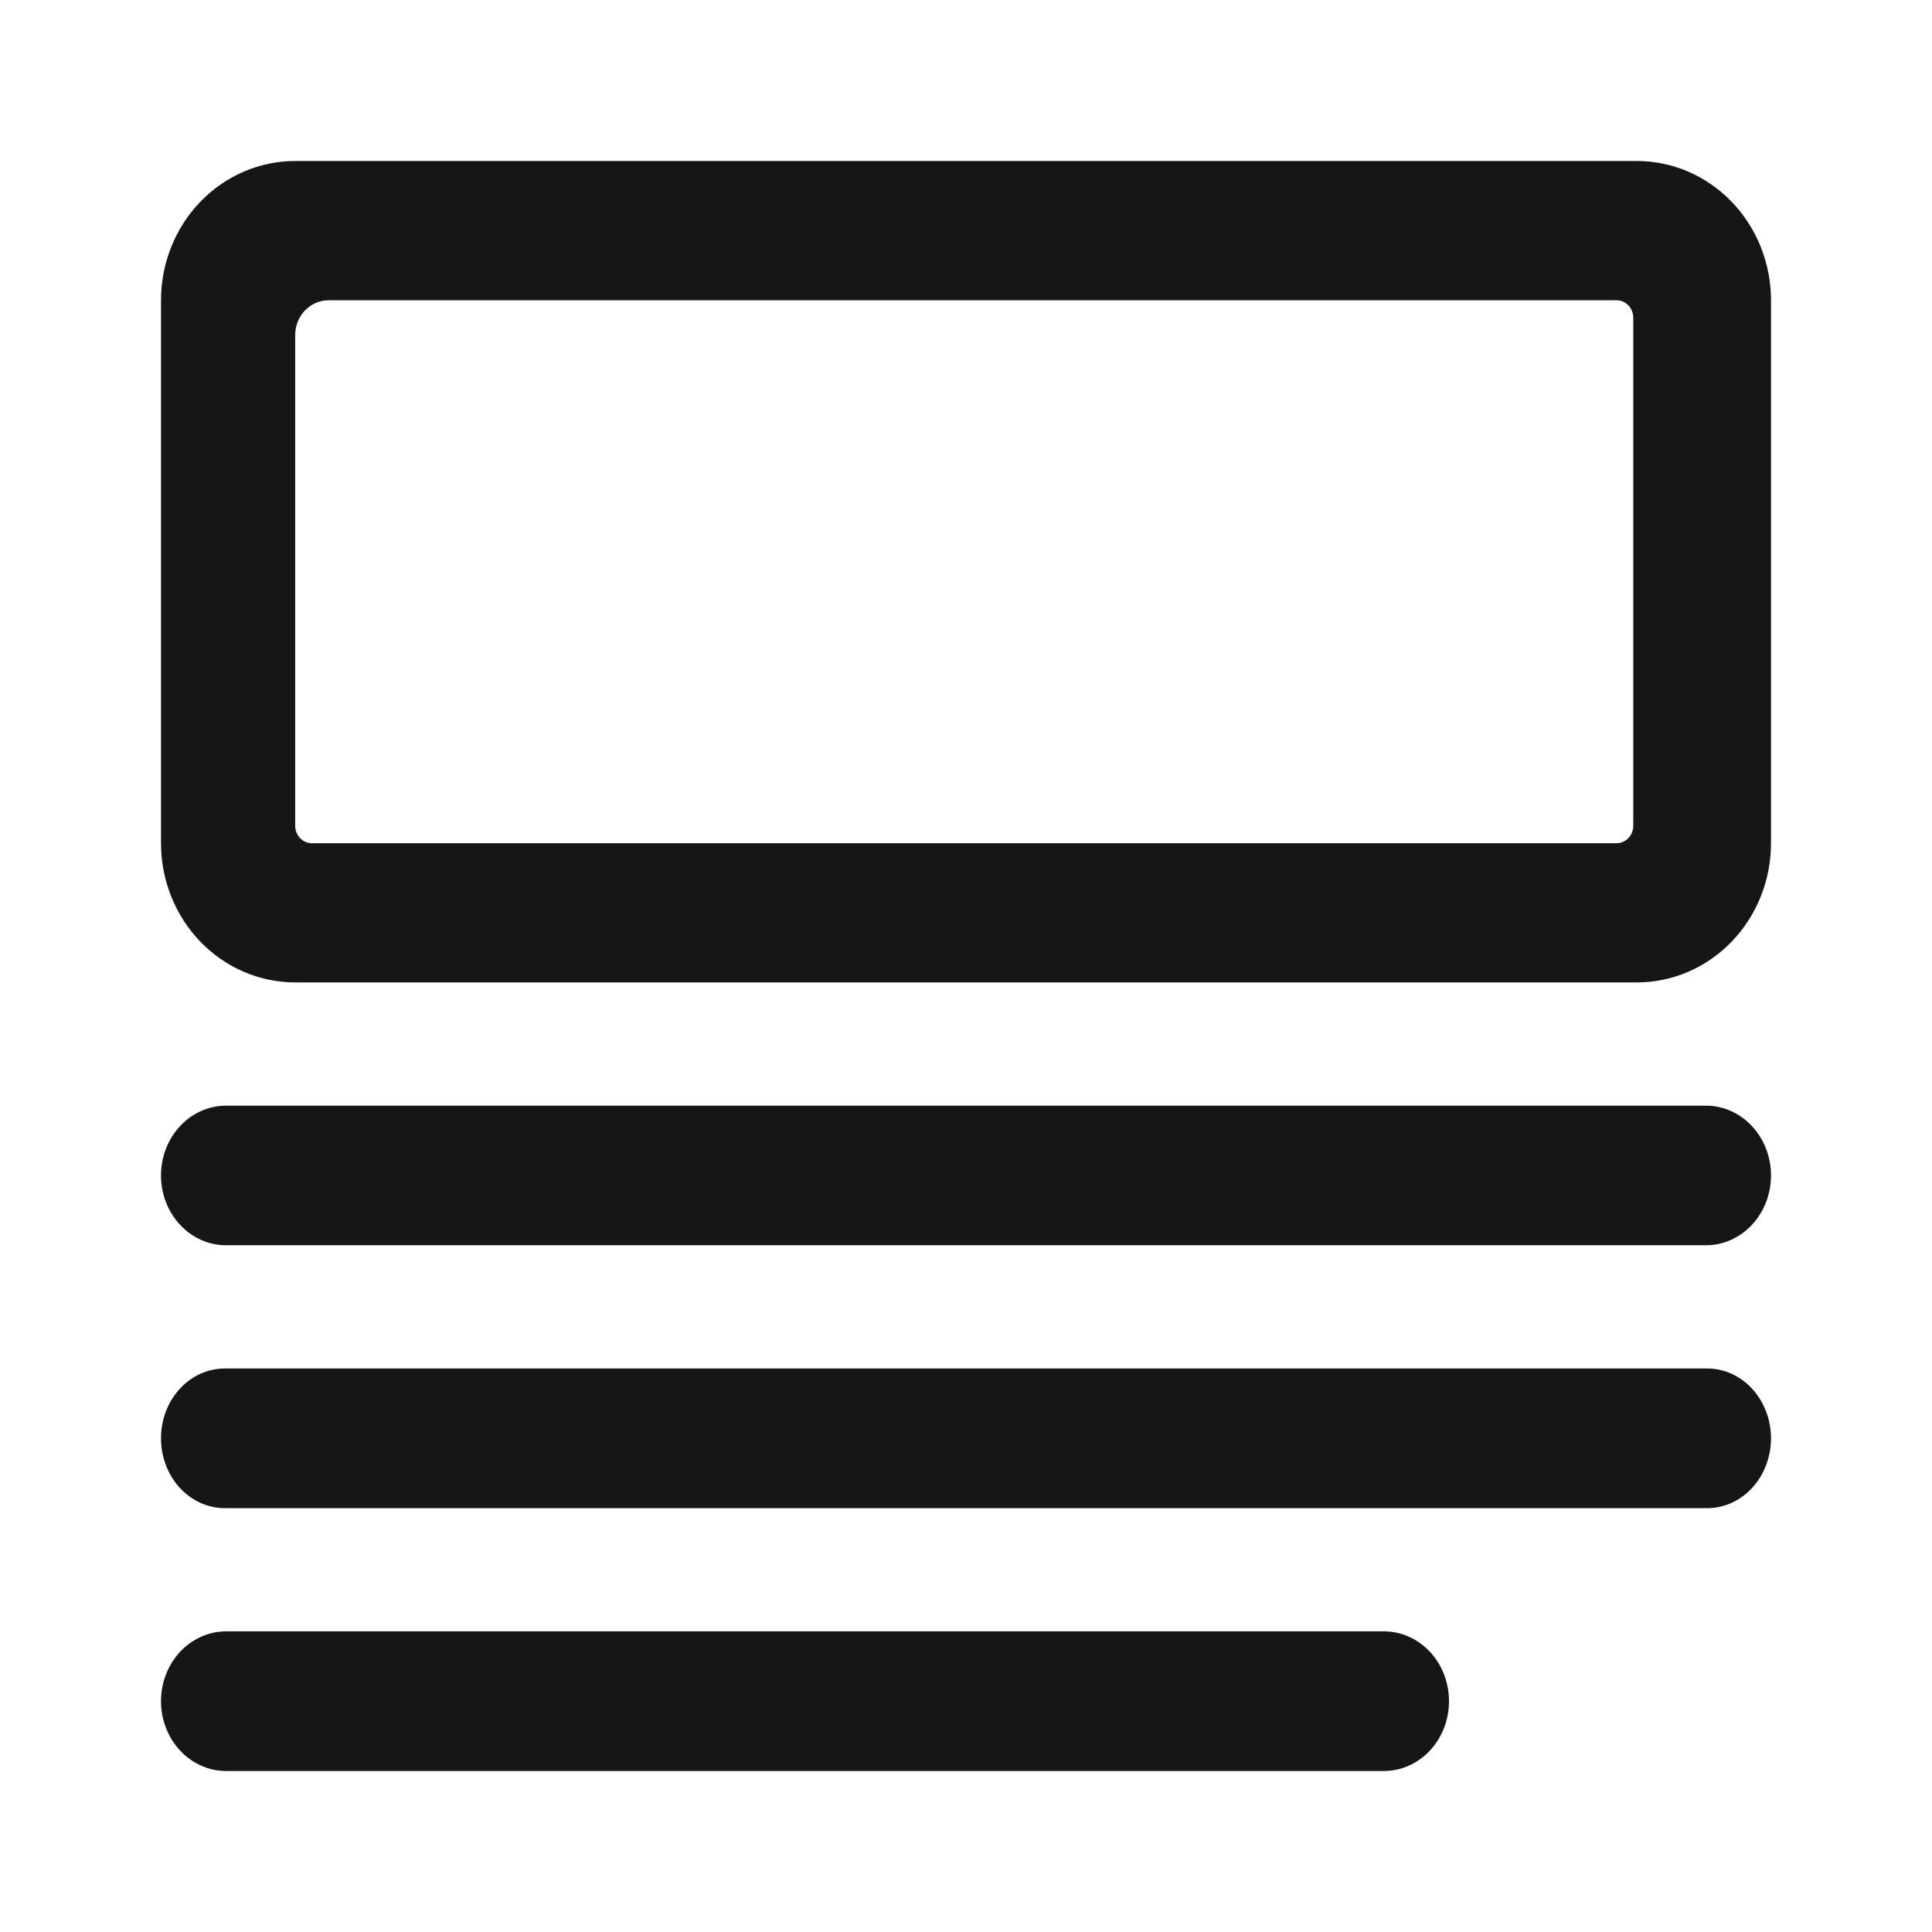 <svg width="24" height="24" viewBox="0 0 24 24" fill="none" xmlns="http://www.w3.org/2000/svg">
<path fill-rule="evenodd" clip-rule="evenodd" d="M3.667 2H20.333C20.775 2 21.199 2.182 21.512 2.507C21.824 2.831 22 3.271 22 3.73V10.475C22 10.933 21.824 11.373 21.512 11.697C21.199 12.022 20.775 12.204 20.333 12.204H3.667C3.225 12.204 2.801 12.022 2.488 11.697C2.176 11.373 2 10.933 2 10.475V3.73C2 3.271 2.176 2.831 2.488 2.507C2.801 2.182 3.225 2 3.667 2ZM20.228 3.793C20.189 3.752 20.136 3.73 20.081 3.73H4.083C3.973 3.73 3.867 3.775 3.789 3.856C3.711 3.937 3.667 4.047 3.667 4.162V10.258C3.667 10.316 3.689 10.371 3.728 10.411C3.767 10.452 3.82 10.475 3.875 10.475H20.081C20.136 10.475 20.189 10.452 20.228 10.411C20.267 10.371 20.289 10.316 20.289 10.258V3.946C20.289 3.888 20.267 3.833 20.228 3.793ZM2.808 15.469H21.192C21.406 15.469 21.612 15.378 21.763 15.215C21.915 15.053 22 14.832 22 14.602C22 14.372 21.915 14.151 21.763 13.989C21.612 13.826 21.406 13.735 21.192 13.735H2.808C2.594 13.735 2.388 13.826 2.237 13.989C2.085 14.151 2 14.372 2 14.602C2 14.832 2.085 15.053 2.237 15.215C2.388 15.378 2.594 15.469 2.808 15.469ZM17.19 22H2.81C2.595 22 2.389 21.909 2.237 21.746C2.085 21.583 2 21.363 2 21.133C2 20.903 2.085 20.682 2.237 20.519C2.389 20.357 2.595 20.265 2.81 20.265H17.19C17.405 20.265 17.611 20.357 17.763 20.519C17.915 20.682 18 20.903 18 21.133C18 21.363 17.915 21.583 17.763 21.746C17.611 21.909 17.405 22 17.19 22ZM2.792 18.735H21.208C21.418 18.735 21.619 18.643 21.768 18.481C21.916 18.318 22 18.097 22 17.867C22 17.637 21.916 17.417 21.768 17.254C21.619 17.091 21.418 17 21.208 17H2.792C2.582 17 2.381 17.091 2.232 17.254C2.083 17.417 2 17.637 2 17.867C2 18.097 2.083 18.318 2.232 18.481C2.381 18.643 2.582 18.735 2.792 18.735Z" fill="#161616"/>
</svg>

